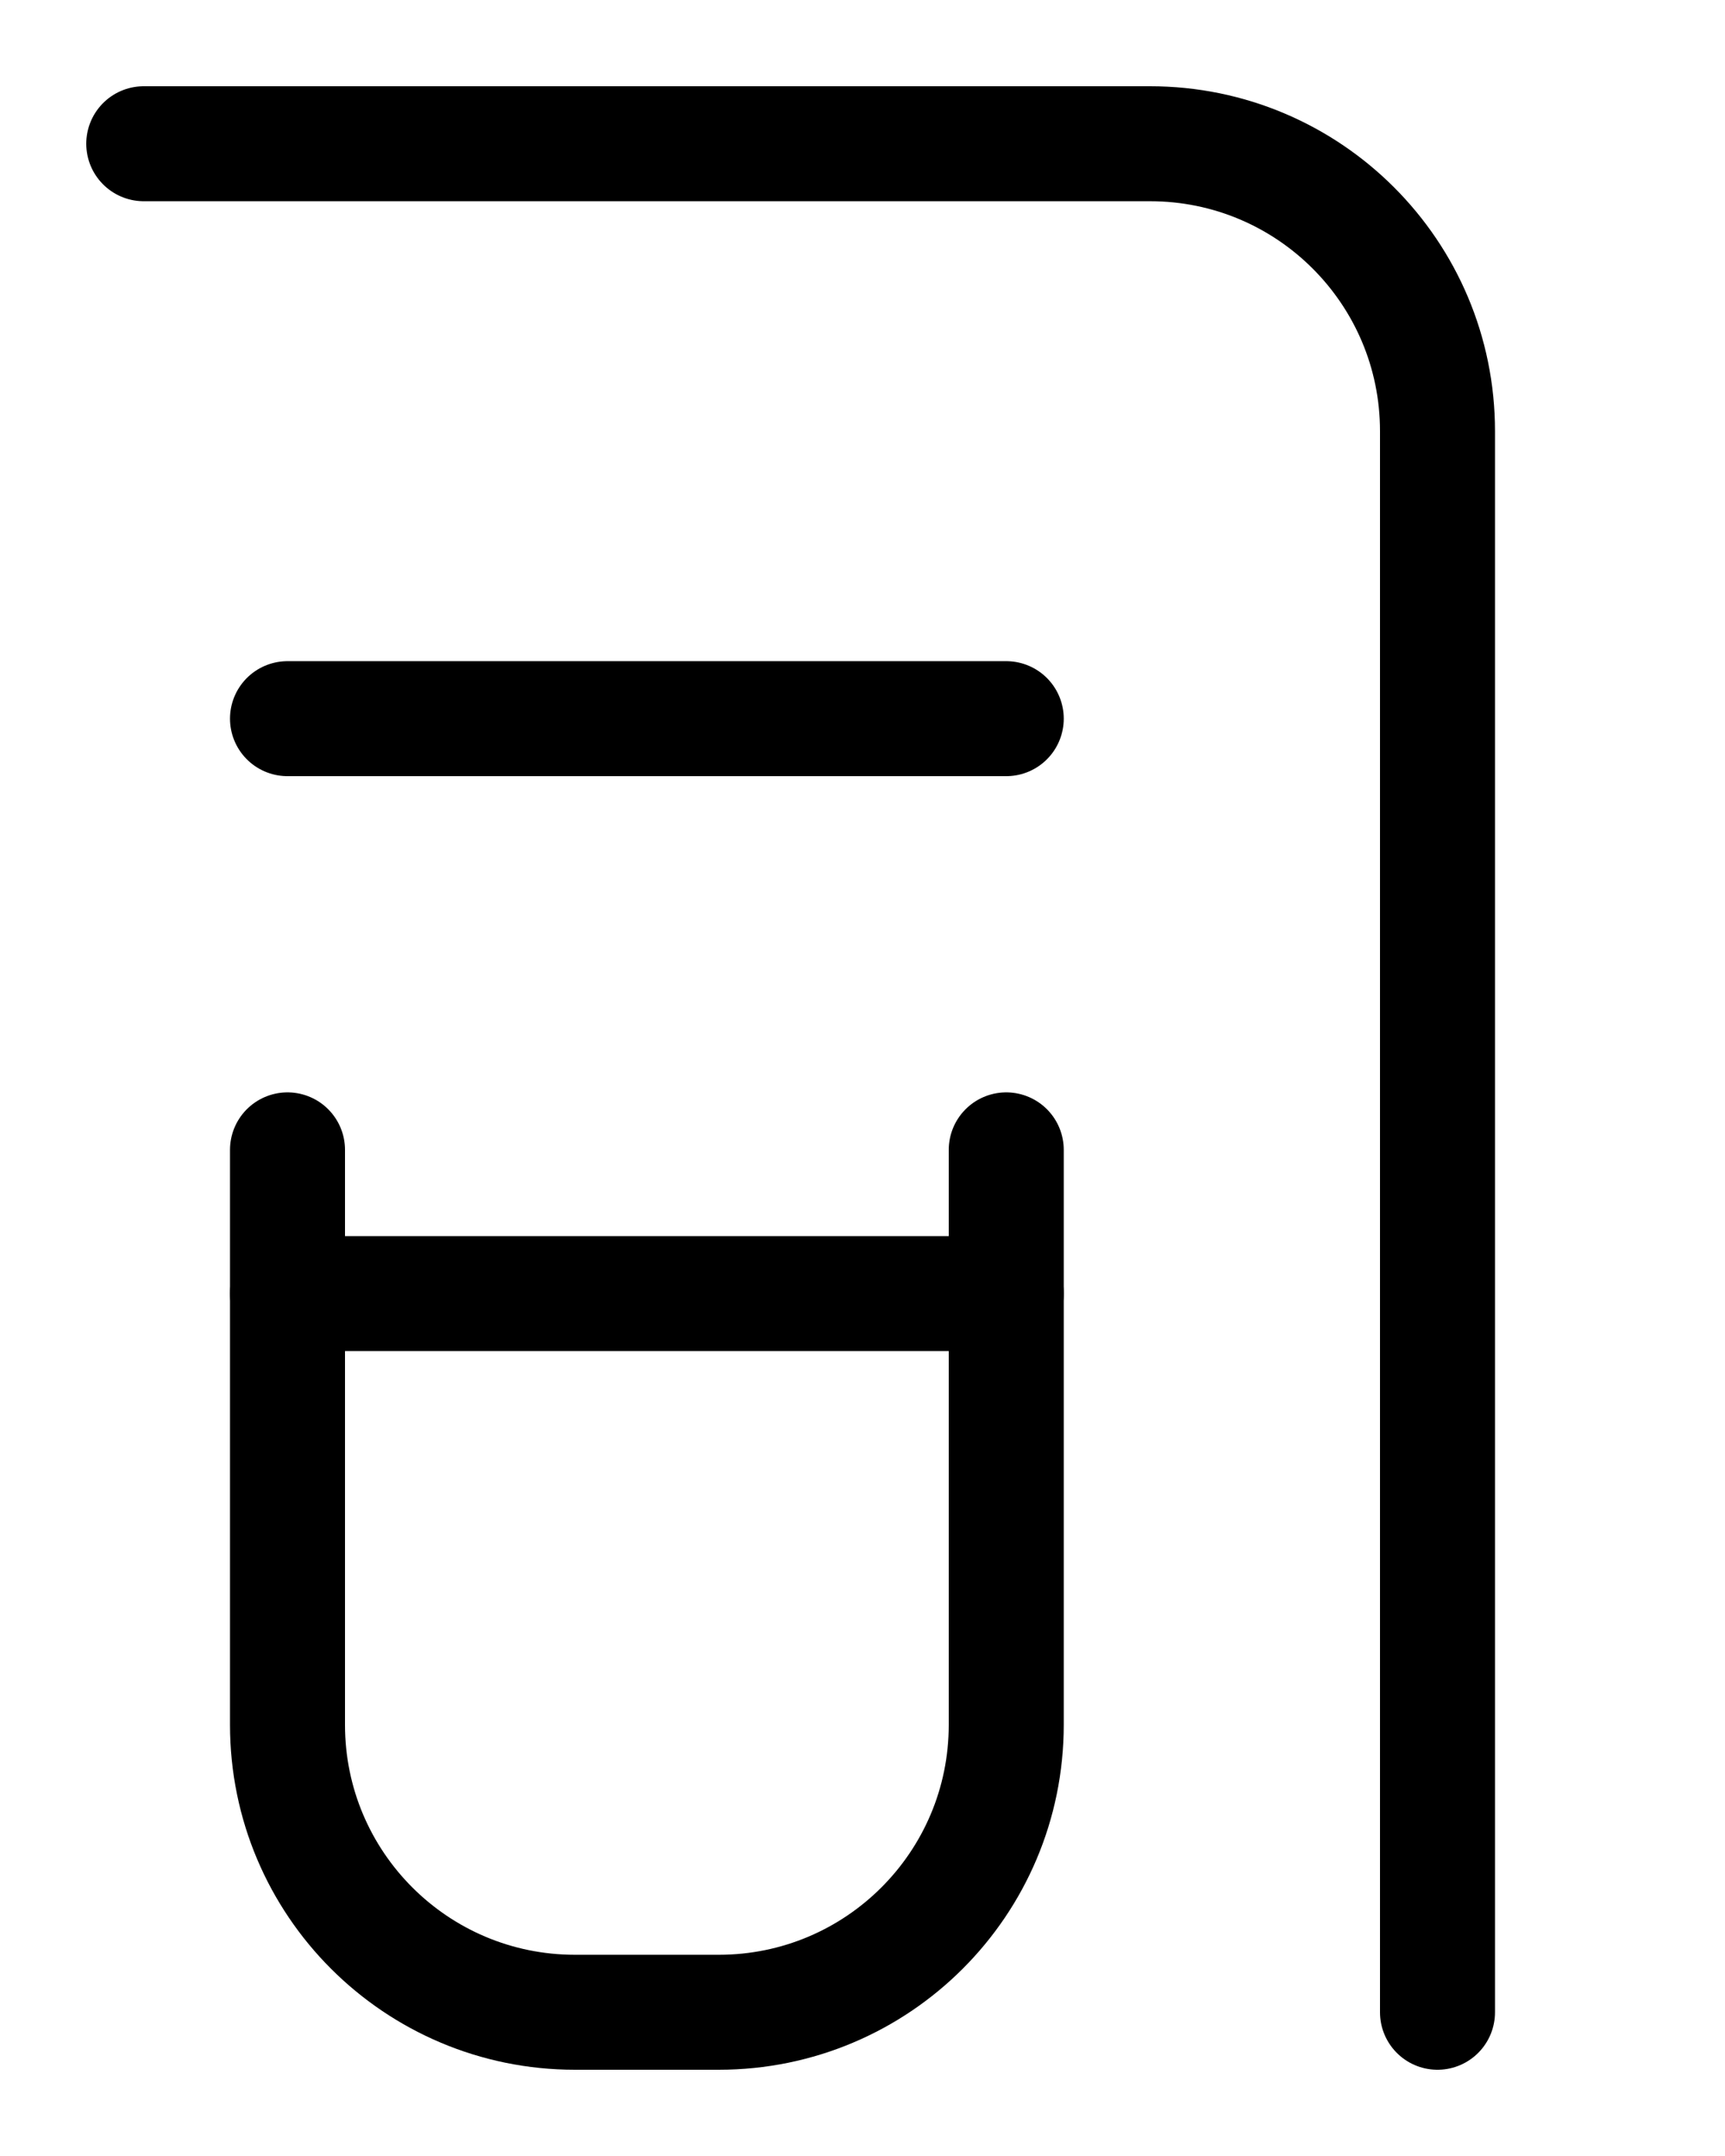 <?xml version="1.0" encoding="utf-8"?>
<!-- Generator: Adobe Illustrator 26.0.0, SVG Export Plug-In . SVG Version: 6.00 Build 0)  -->
<svg version="1.1" id="图层_1" xmlns="http://www.w3.org/2000/svg" xmlns:xlink="http://www.w3.org/1999/xlink" x="0px" y="0px"
	 viewBox="0 0 720 900" style="enable-background:new 0 0 720 900;" xml:space="preserve">
<style type="text/css">
	.st0{fill:none;stroke:#000000;stroke-width:48;stroke-linecap:round;stroke-linejoin:round;stroke-miterlimit:10;}
</style>
<path class="st0" d="M60,60h420c66.3,0,120,53.7,120,120v660"/>
<line class="st0" x1="420" y1="300" x2="120" y2="300"/>
<path class="st0" d="M420,480v240c0,66.3-53.7,120-120,120h-60c-66.3,0-120-53.7-120-120V480"/>
<line class="st0" x1="420" y1="540" x2="120" y2="540"/>
</svg>

